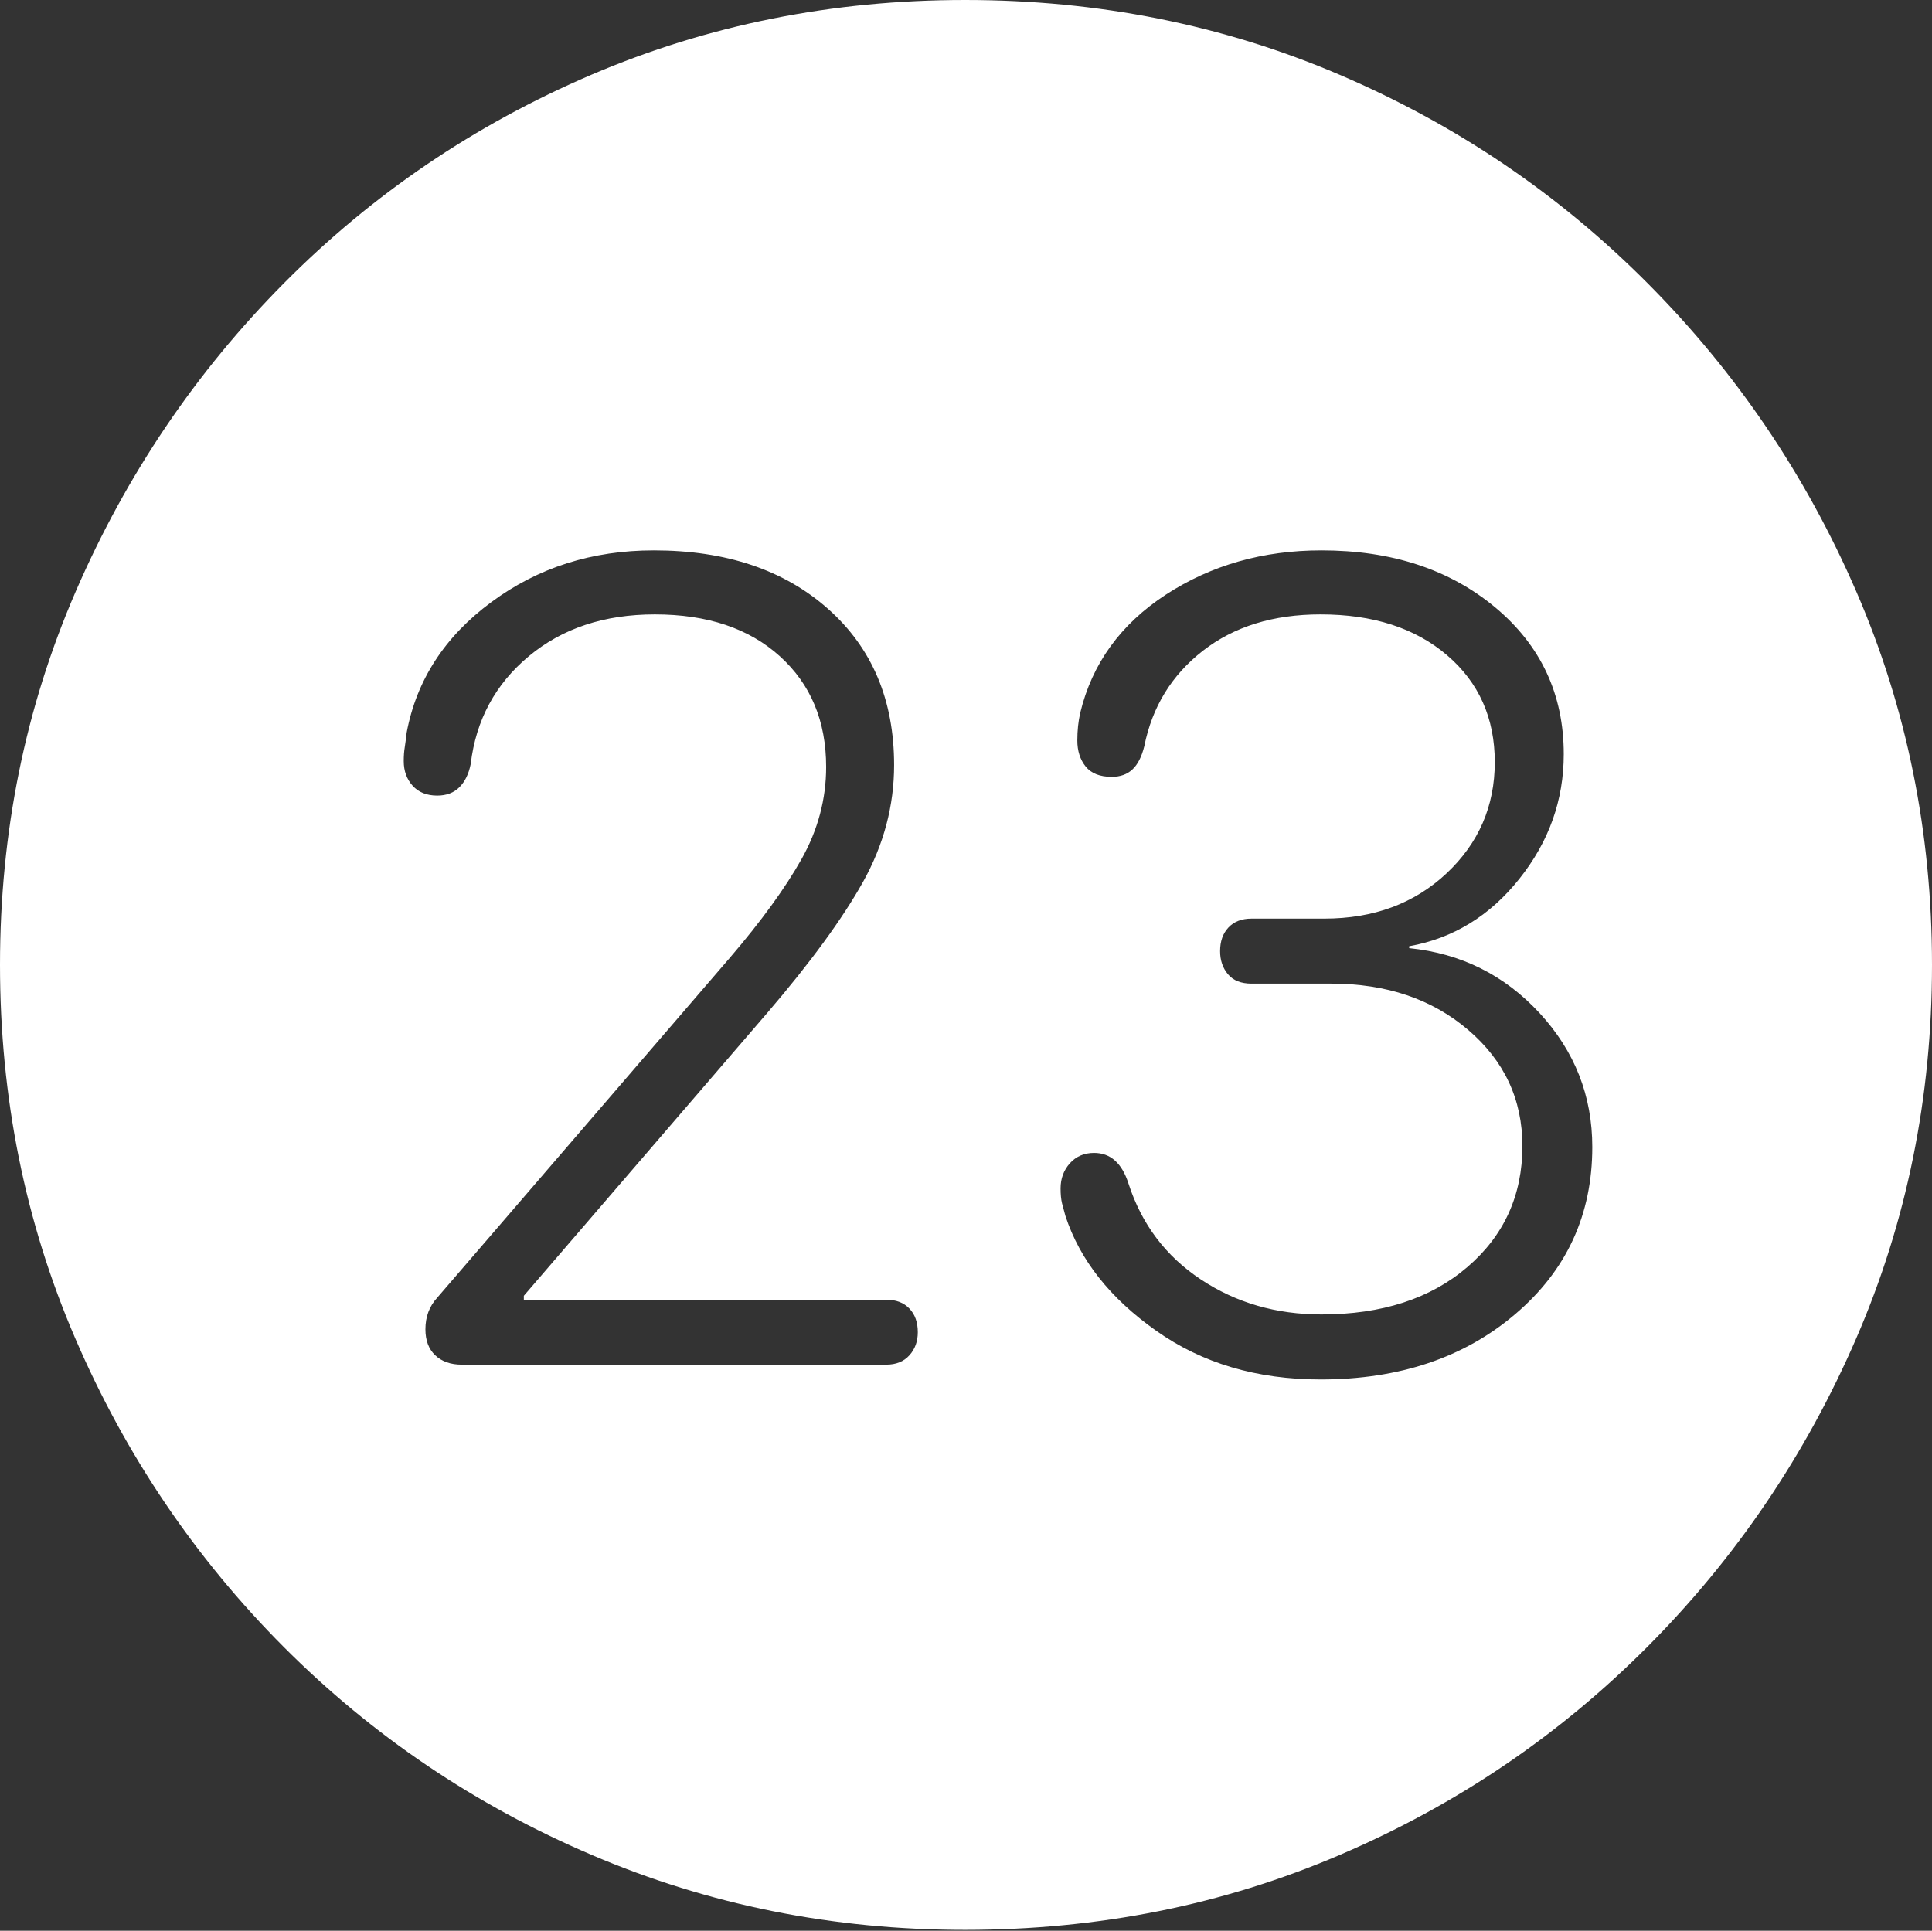 <?xml version="1.0" encoding="UTF-8"?>
<!--Generator: Apple Native CoreSVG 175-->
<!DOCTYPE svg
PUBLIC "-//W3C//DTD SVG 1.1//EN"
       "http://www.w3.org/Graphics/SVG/1.1/DTD/svg11.dtd">
<svg version="1.1" xmlns="http://www.w3.org/2000/svg" xmlns:xlink="http://www.w3.org/1999/xlink" width="19.16" height="19.15">
 <rect width="100%" height="100%" fill="#333333" stroke="none"/>
 <g>
  <rect height="19.15" opacity="0" width="19.16" x="0" y="0"/>
  <path d="M9.57 19.141Q11.553 19.141 13.286 18.398Q15.02 17.656 16.338 16.333Q17.656 15.01 18.408 13.276Q19.16 11.543 19.16 9.57Q19.16 7.598 18.408 5.864Q17.656 4.131 16.338 2.808Q15.02 1.484 13.286 0.742Q11.553 0 9.57 0Q7.598 0 5.864 0.742Q4.131 1.484 2.817 2.808Q1.504 4.131 0.752 5.864Q0 7.598 0 9.57Q0 11.543 0.747 13.276Q1.494 15.01 2.812 16.333Q4.131 17.656 5.869 18.398Q7.607 19.141 9.57 19.141ZM4.58 13.535Q4.414 13.535 4.316 13.442Q4.219 13.35 4.219 13.184Q4.219 12.998 4.336 12.871L7.236 9.502Q7.705 8.955 7.949 8.521Q8.193 8.086 8.193 7.607Q8.193 6.924 7.734 6.509Q7.275 6.094 6.494 6.094Q5.742 6.094 5.244 6.509Q4.746 6.924 4.668 7.578Q4.639 7.725 4.556 7.808Q4.473 7.891 4.336 7.891Q4.18 7.891 4.092 7.793Q4.004 7.695 4.004 7.549Q4.004 7.471 4.014 7.412Q4.023 7.354 4.033 7.266Q4.18 6.484 4.873 5.972Q5.566 5.459 6.484 5.459Q7.559 5.459 8.213 6.04Q8.867 6.621 8.867 7.588Q8.867 8.193 8.56 8.745Q8.252 9.297 7.607 10.049L5.195 12.852L5.195 12.891L8.789 12.891Q8.936 12.891 9.019 12.979Q9.102 13.066 9.102 13.213Q9.102 13.35 9.019 13.442Q8.936 13.535 8.789 13.535ZM13.096 13.682Q12.148 13.682 11.465 13.198Q10.781 12.715 10.566 12.06Q10.547 11.992 10.532 11.934Q10.518 11.875 10.518 11.787Q10.518 11.641 10.61 11.538Q10.703 11.435 10.85 11.435Q11.094 11.435 11.191 11.738Q11.387 12.344 11.909 12.69Q12.432 13.037 13.105 13.037Q14.004 13.037 14.551 12.568Q15.098 12.1 15.098 11.367Q15.098 10.674 14.56 10.215Q14.023 9.756 13.203 9.756L12.412 9.756Q12.256 9.756 12.178 9.663Q12.1 9.57 12.1 9.434Q12.1 9.287 12.183 9.199Q12.266 9.111 12.412 9.111L13.135 9.111Q13.867 9.111 14.346 8.662Q14.824 8.213 14.824 7.559Q14.824 6.904 14.351 6.499Q13.877 6.094 13.096 6.094Q12.393 6.094 11.929 6.455Q11.465 6.816 11.348 7.402Q11.309 7.559 11.23 7.632Q11.152 7.705 11.025 7.705Q10.85 7.705 10.767 7.603Q10.684 7.5 10.684 7.344Q10.684 7.197 10.713 7.07Q10.889 6.338 11.562 5.898Q12.236 5.459 13.105 5.459Q14.15 5.459 14.829 6.025Q15.508 6.592 15.508 7.48Q15.508 8.164 15.068 8.716Q14.629 9.268 13.975 9.385L13.975 9.404Q14.746 9.482 15.269 10.049Q15.791 10.615 15.791 11.377Q15.791 12.383 15.029 13.032Q14.268 13.682 13.096 13.682Z" fill="#ffffff"/>
 </g>
</svg>
